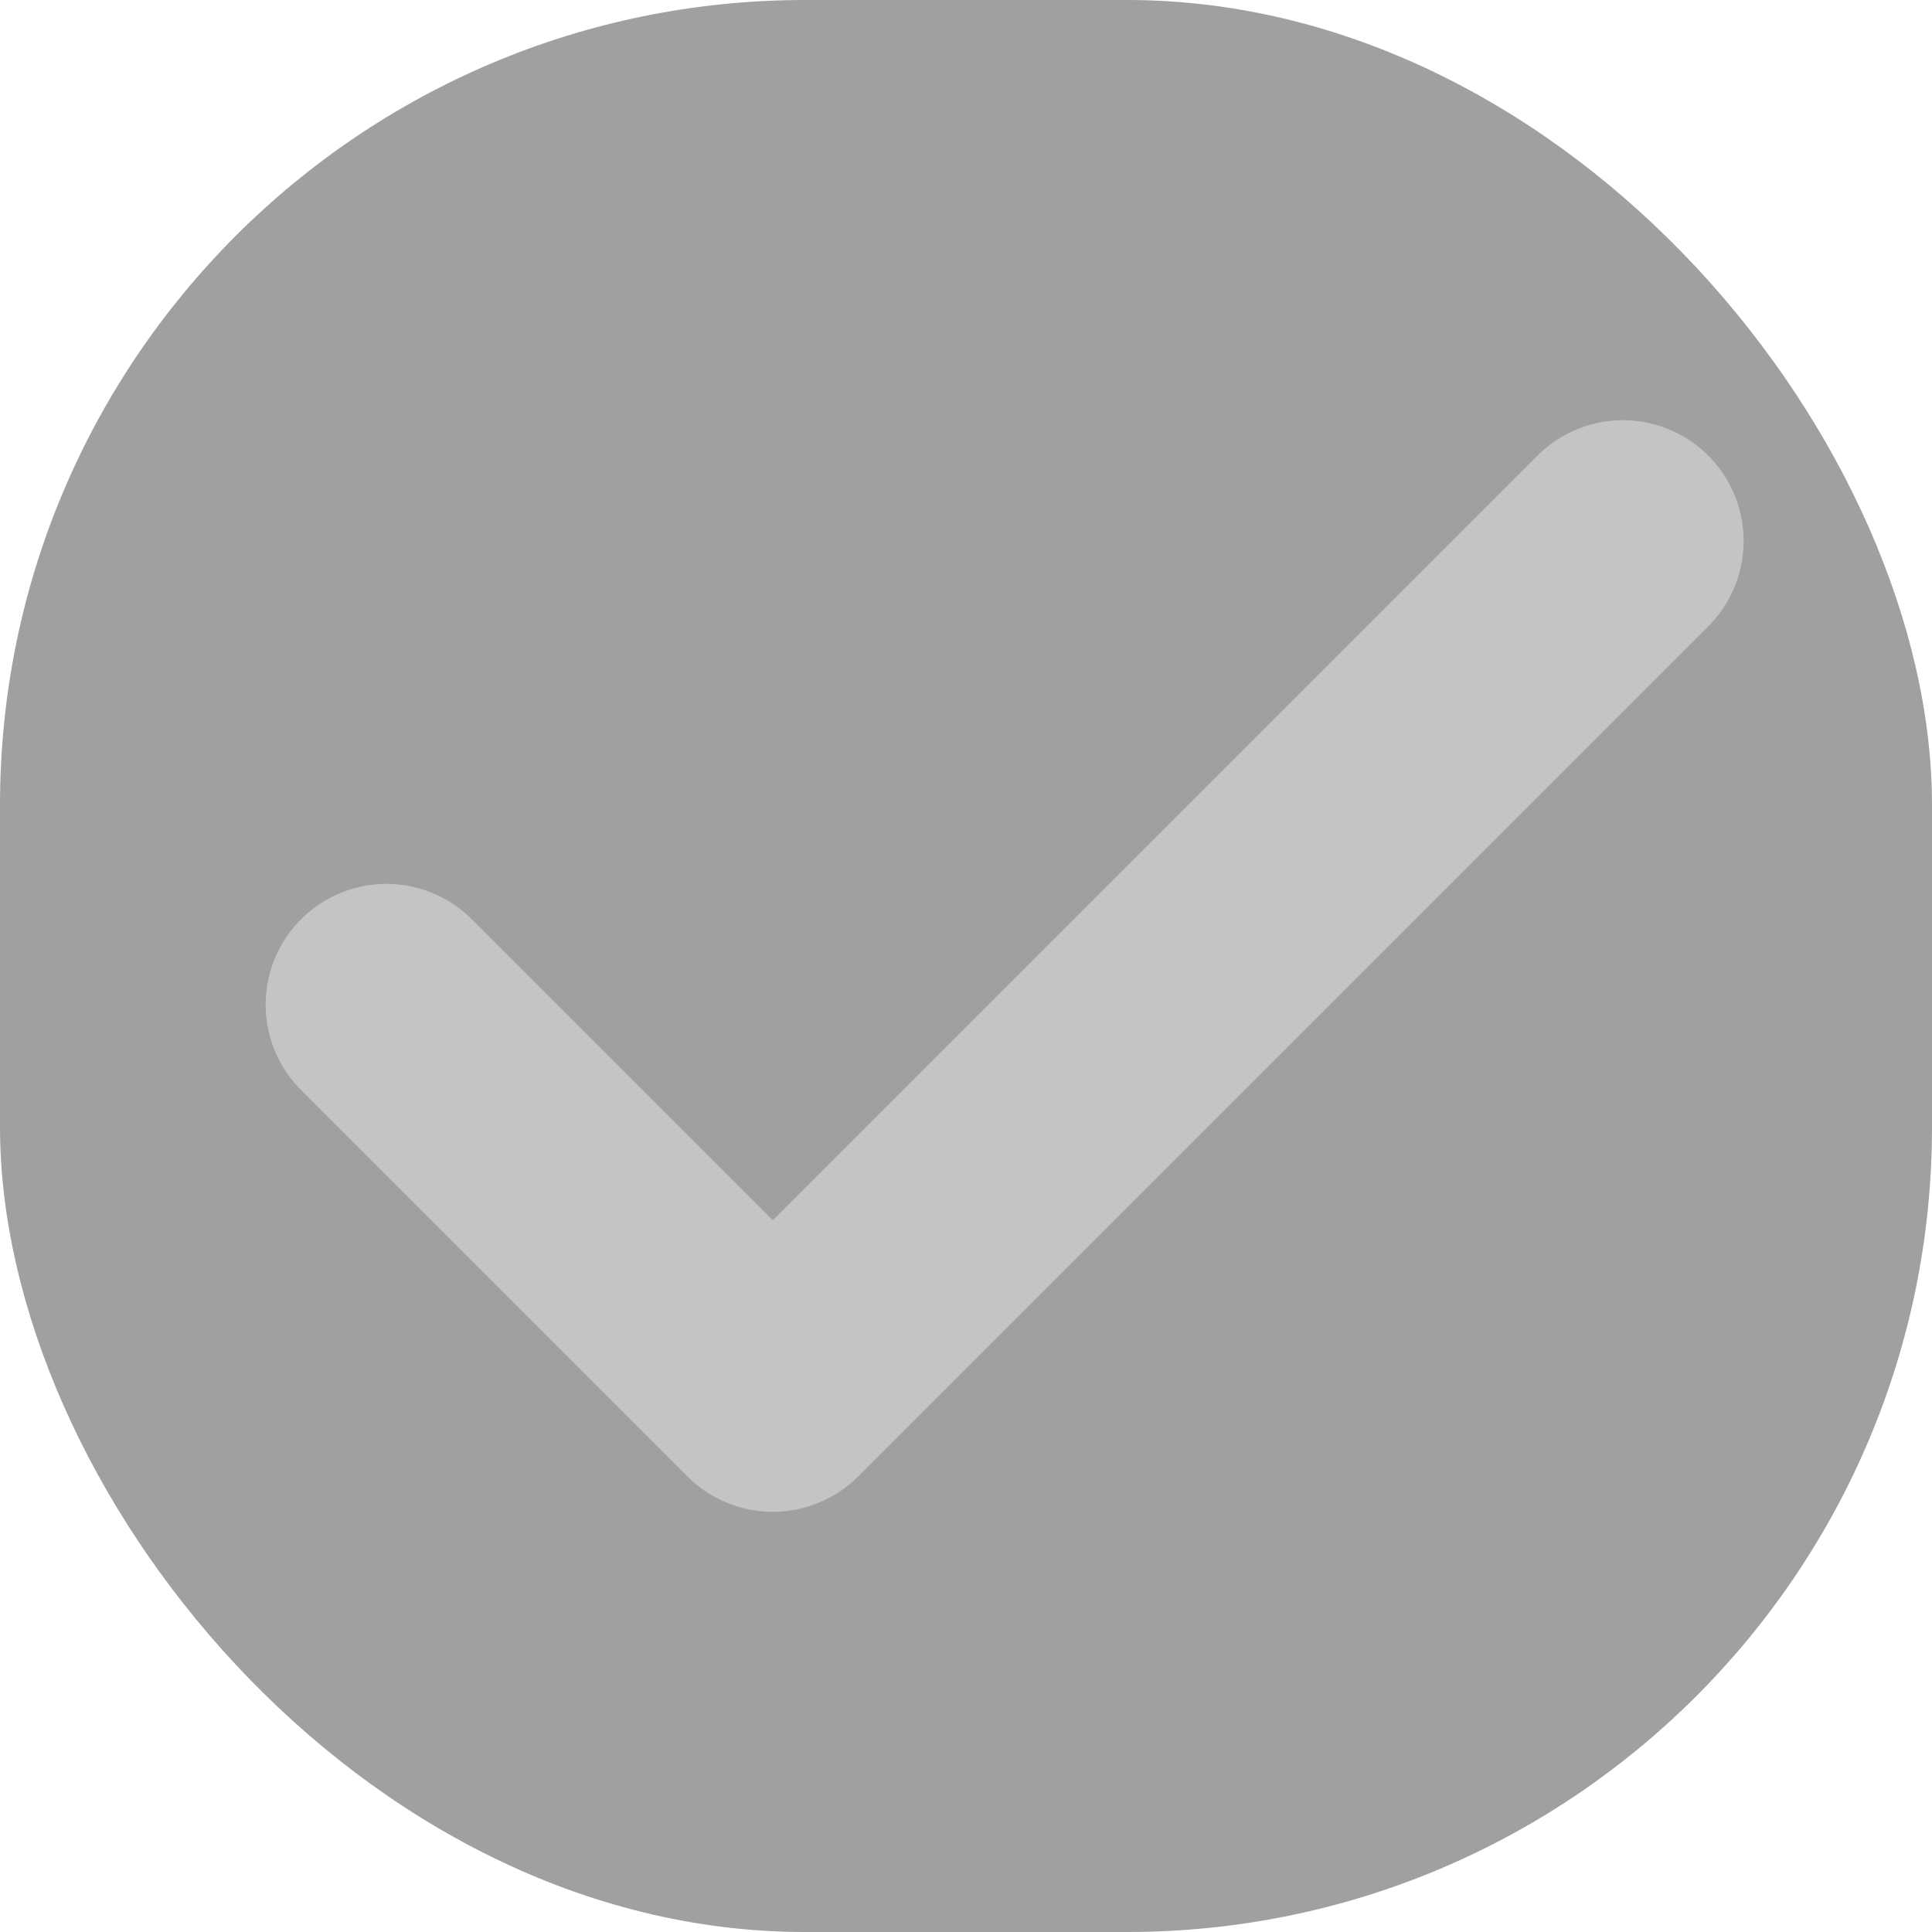 <svg width="24" height="24" viewBox="0 0 24 24" fill="none" xmlns="http://www.w3.org/2000/svg">
<rect width="24" height="24" rx="10" fill="#A0A0A0"/>
<path d="M20.16 6.72L9.6 17.28L4.8 12.48" stroke="#C4C4C4" stroke-width="3" stroke-linecap="round" stroke-linejoin="round"/>
</svg>

